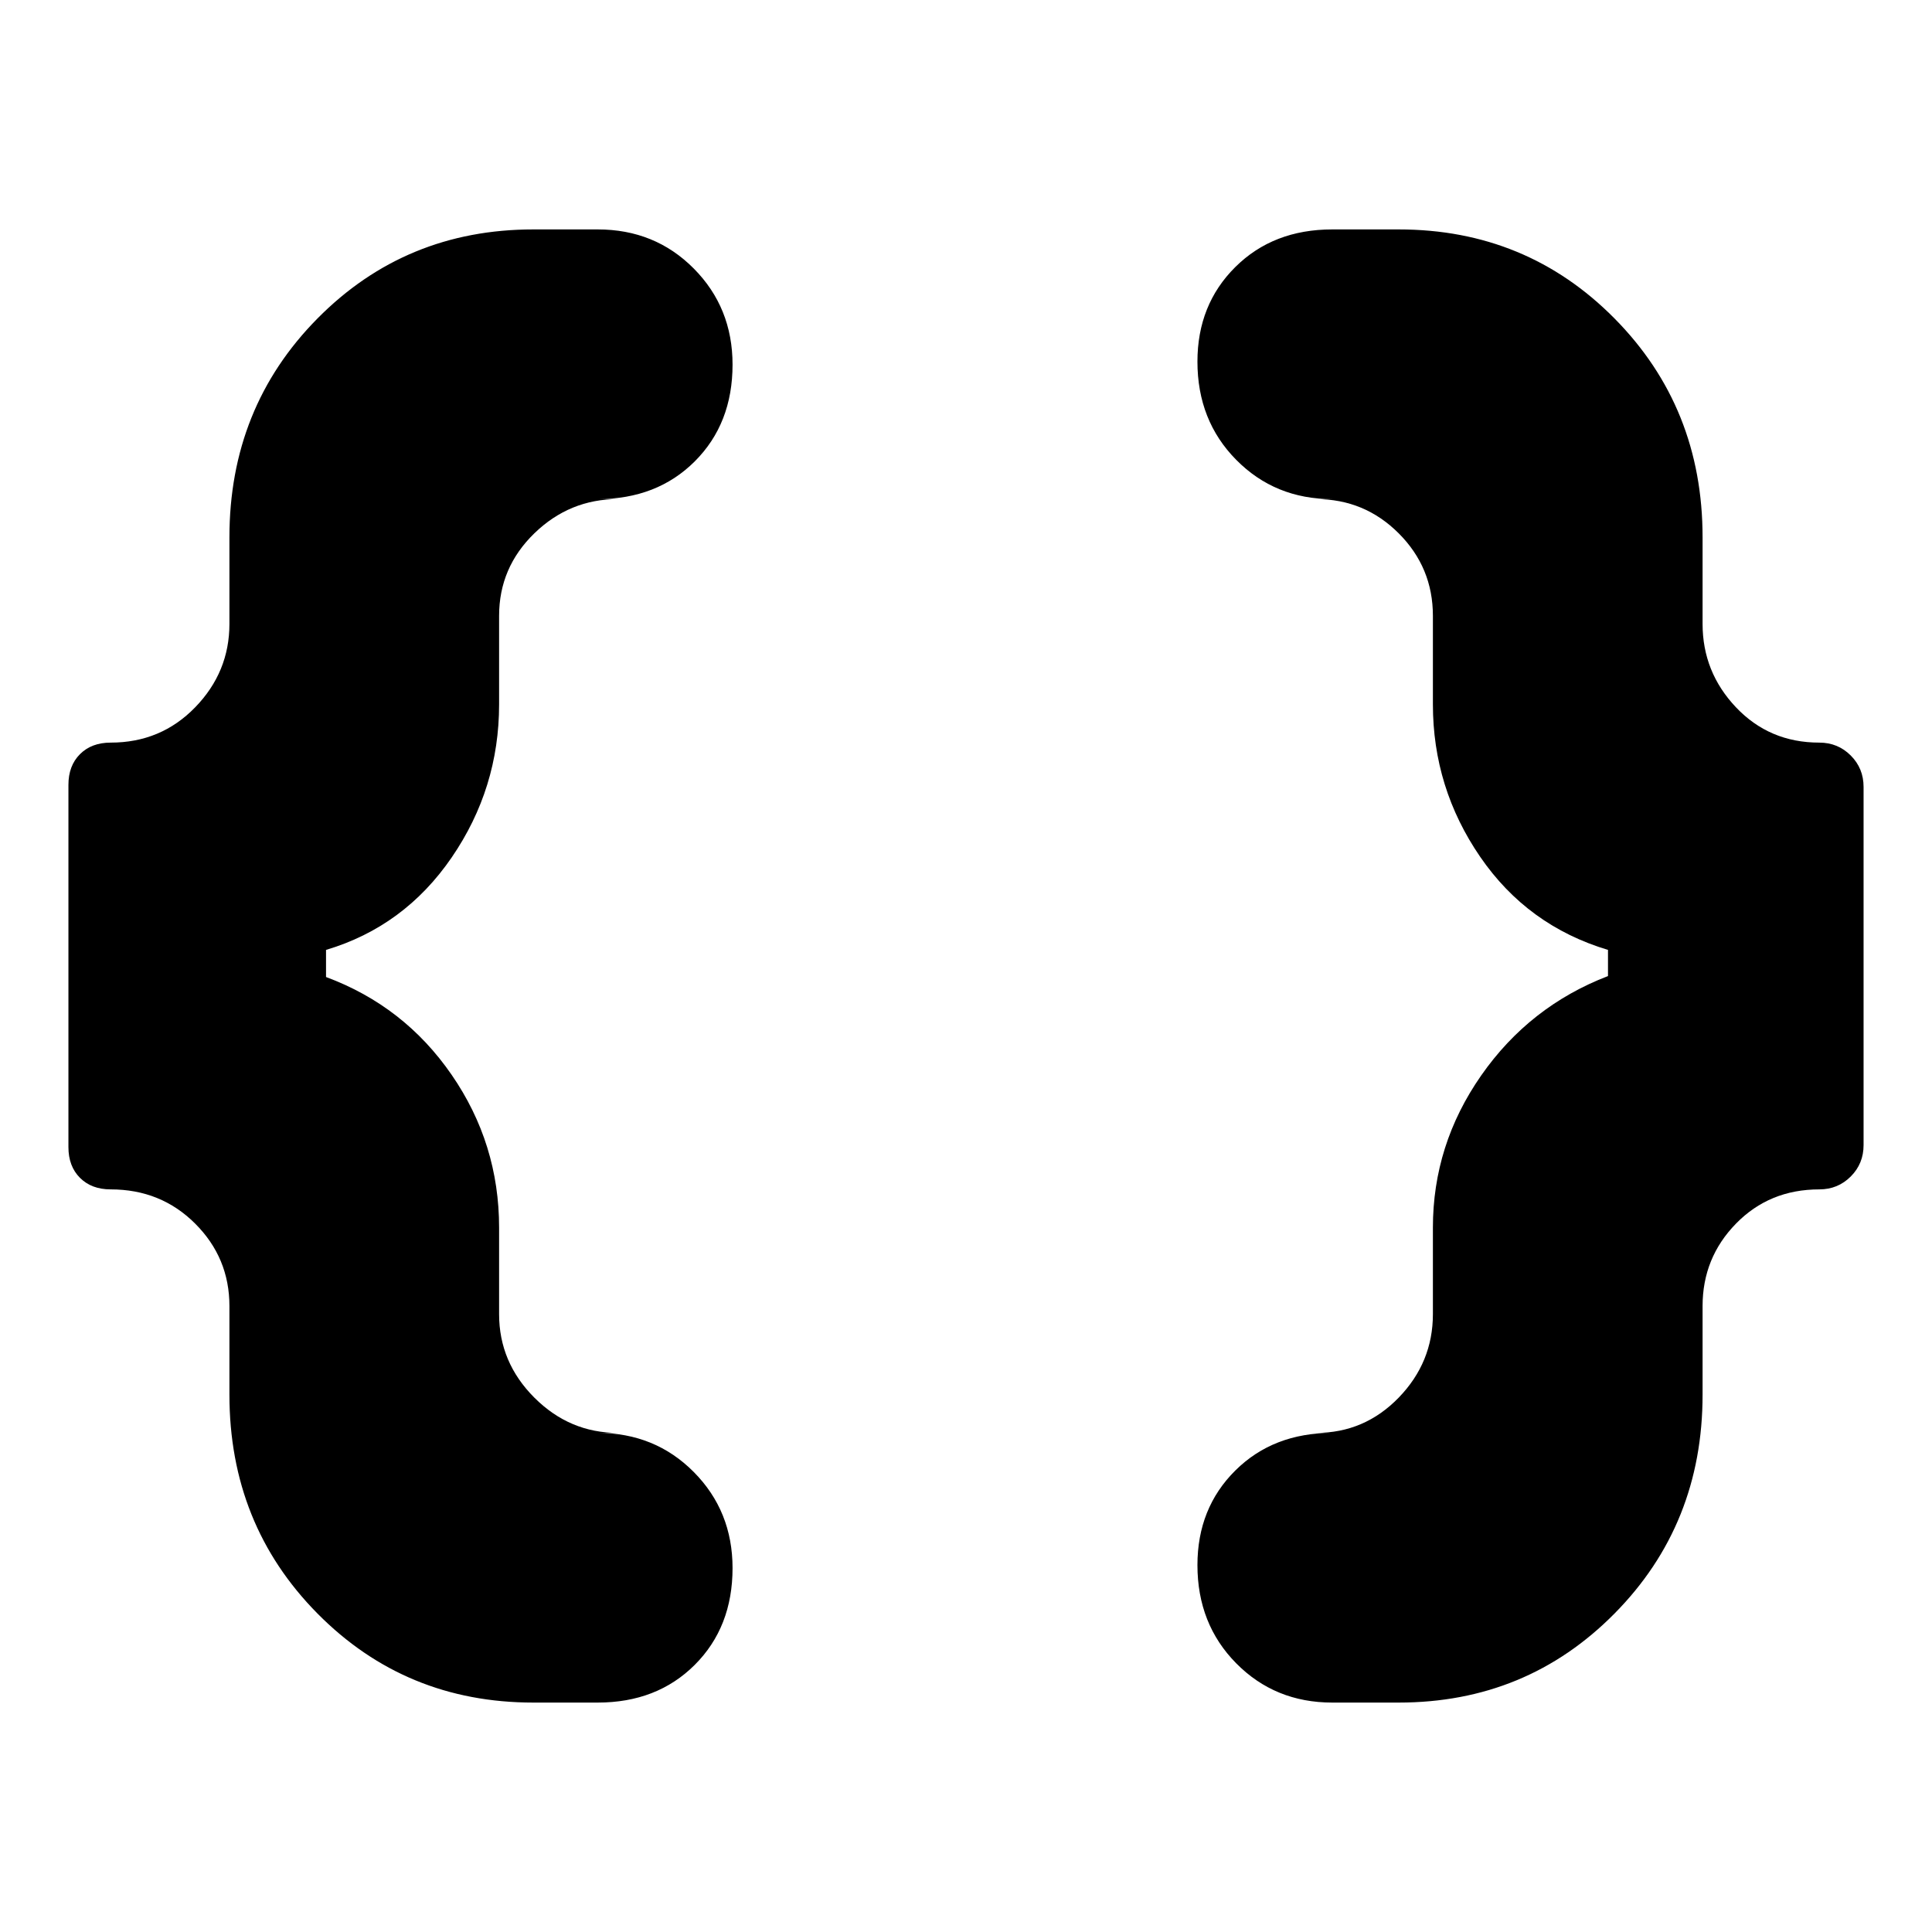 <svg xmlns="http://www.w3.org/2000/svg" height="24" viewBox="0 -960 960 960" width="24"><path d="M662-114q-28.45 0-47.72-19.5Q595-153 595-182.32q0-28.31 18.83-47Q632.65-248 662-248h-8q24 0 41-17.52 17-17.53 17-41.48v-43q0-41.22 24-75.61T799-475v-13q-40-12-63.5-46.24T712-610v-44q0-24-17-41t-41-17h8q-28.45 0-47.72-19.5Q595-751 595-780.32q0-28.31 18.83-47Q632.65-846 662-846h33q63.5 0 107.25 44.25T846-693v43q0 23.95 16.61 41.47Q879.22-591 904-591q9.22 0 15.61 6.39Q926-578.22 926-569v178q0 9.22-6.39 15.61Q913.22-369 904-369q-24.78 0-41.39 17T846-311v44q0 64.5-43.75 108.75T695-114h-33Zm-397 0q-63.5 0-107.25-44.25T114-267v-44q0-24-17.03-41Q79.95-369 55-369q-9.52 0-15.26-5.74T34-390v-180q0-9.52 5.74-15.26T55-591q24.95 0 41.97-17.53Q114-626.05 114-650v-43q0-64.5 43.75-108.75T265-846h32q28.45 0 47.73 19.43Q364-807.14 364-778.82q0 29.31-18.77 48.07Q326.45-712 297-712h10q-23.95 0-41.48 17Q248-678 248-654v44q0 41.68-23.55 76.05T162-488v13.47q38.9 14.44 62.45 48.64Q248-391.7 248-350v43q0 23.95 17.52 41.48Q283.05-248 307-248h-10q28.45 0 47.73 19.43Q364-209.14 364-180.82q0 29.31-18.77 48.07Q326.45-114 297-114h-32Z"/></svg>